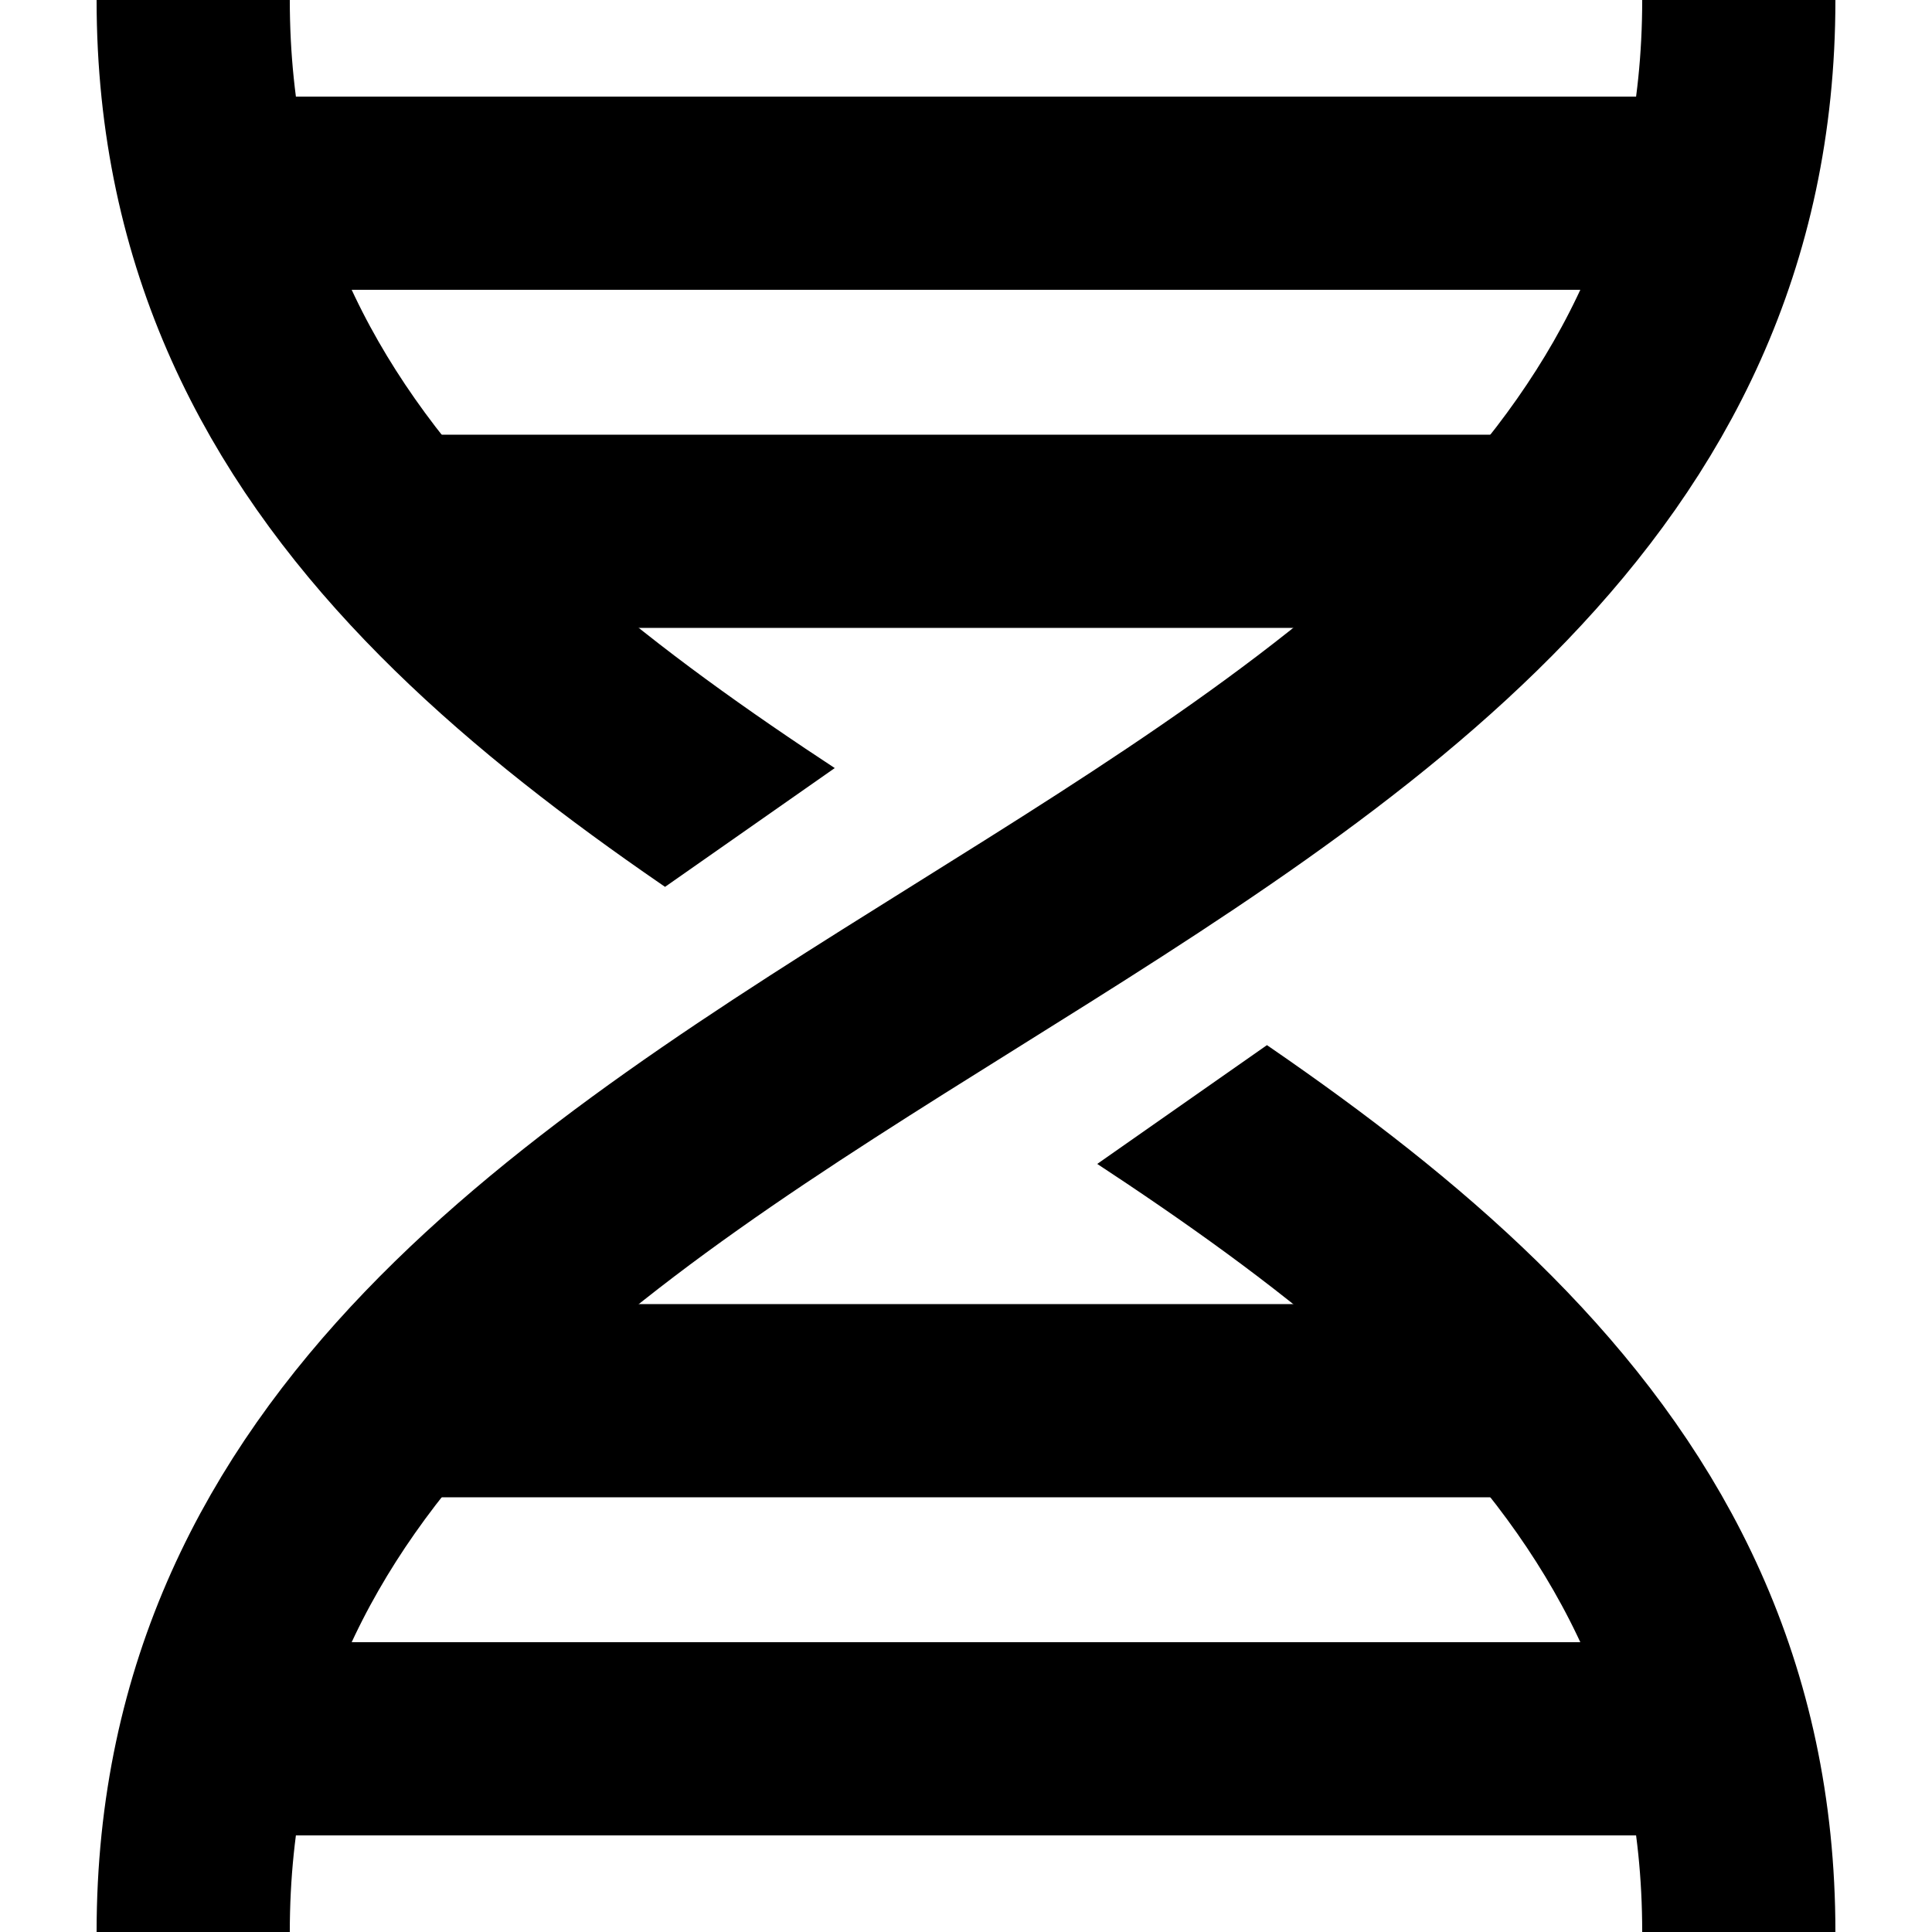 <svg xmlns="http://www.w3.org/2000/svg" viewBox="0 0 100 100">
  <clipPath id="cutout">
    <path
      d="
        M 0 0
        L 0 70
        L 100 0
        z
        M 100 100
        L 100 30
        L 0 100
        z
      "
    />
  </clipPath>
  <path
    fill="none"
    stroke="currentColor"
    stroke-width="10"
    d="
      M 10 100
      C 10 50 90 50 90 0
    "
  />
  <path
    fill="none"
    stroke="currentColor"
    stroke-width="10"
    clip-path="url(#cutout)"
    d="
      M 90 100
      C 90 50 10 50 10 0
    "
  />
  <path
    fill="none"
    stroke="currentColor"
    stroke-width="10"
    d="
      M 11 10
      L 89 10
      M 20.5 27.5
      L 79.5 27.5
      M 20.5 72.5
      L 79.5 72.5
      M 11 90
      L 89 90
    "
  />
</svg>
